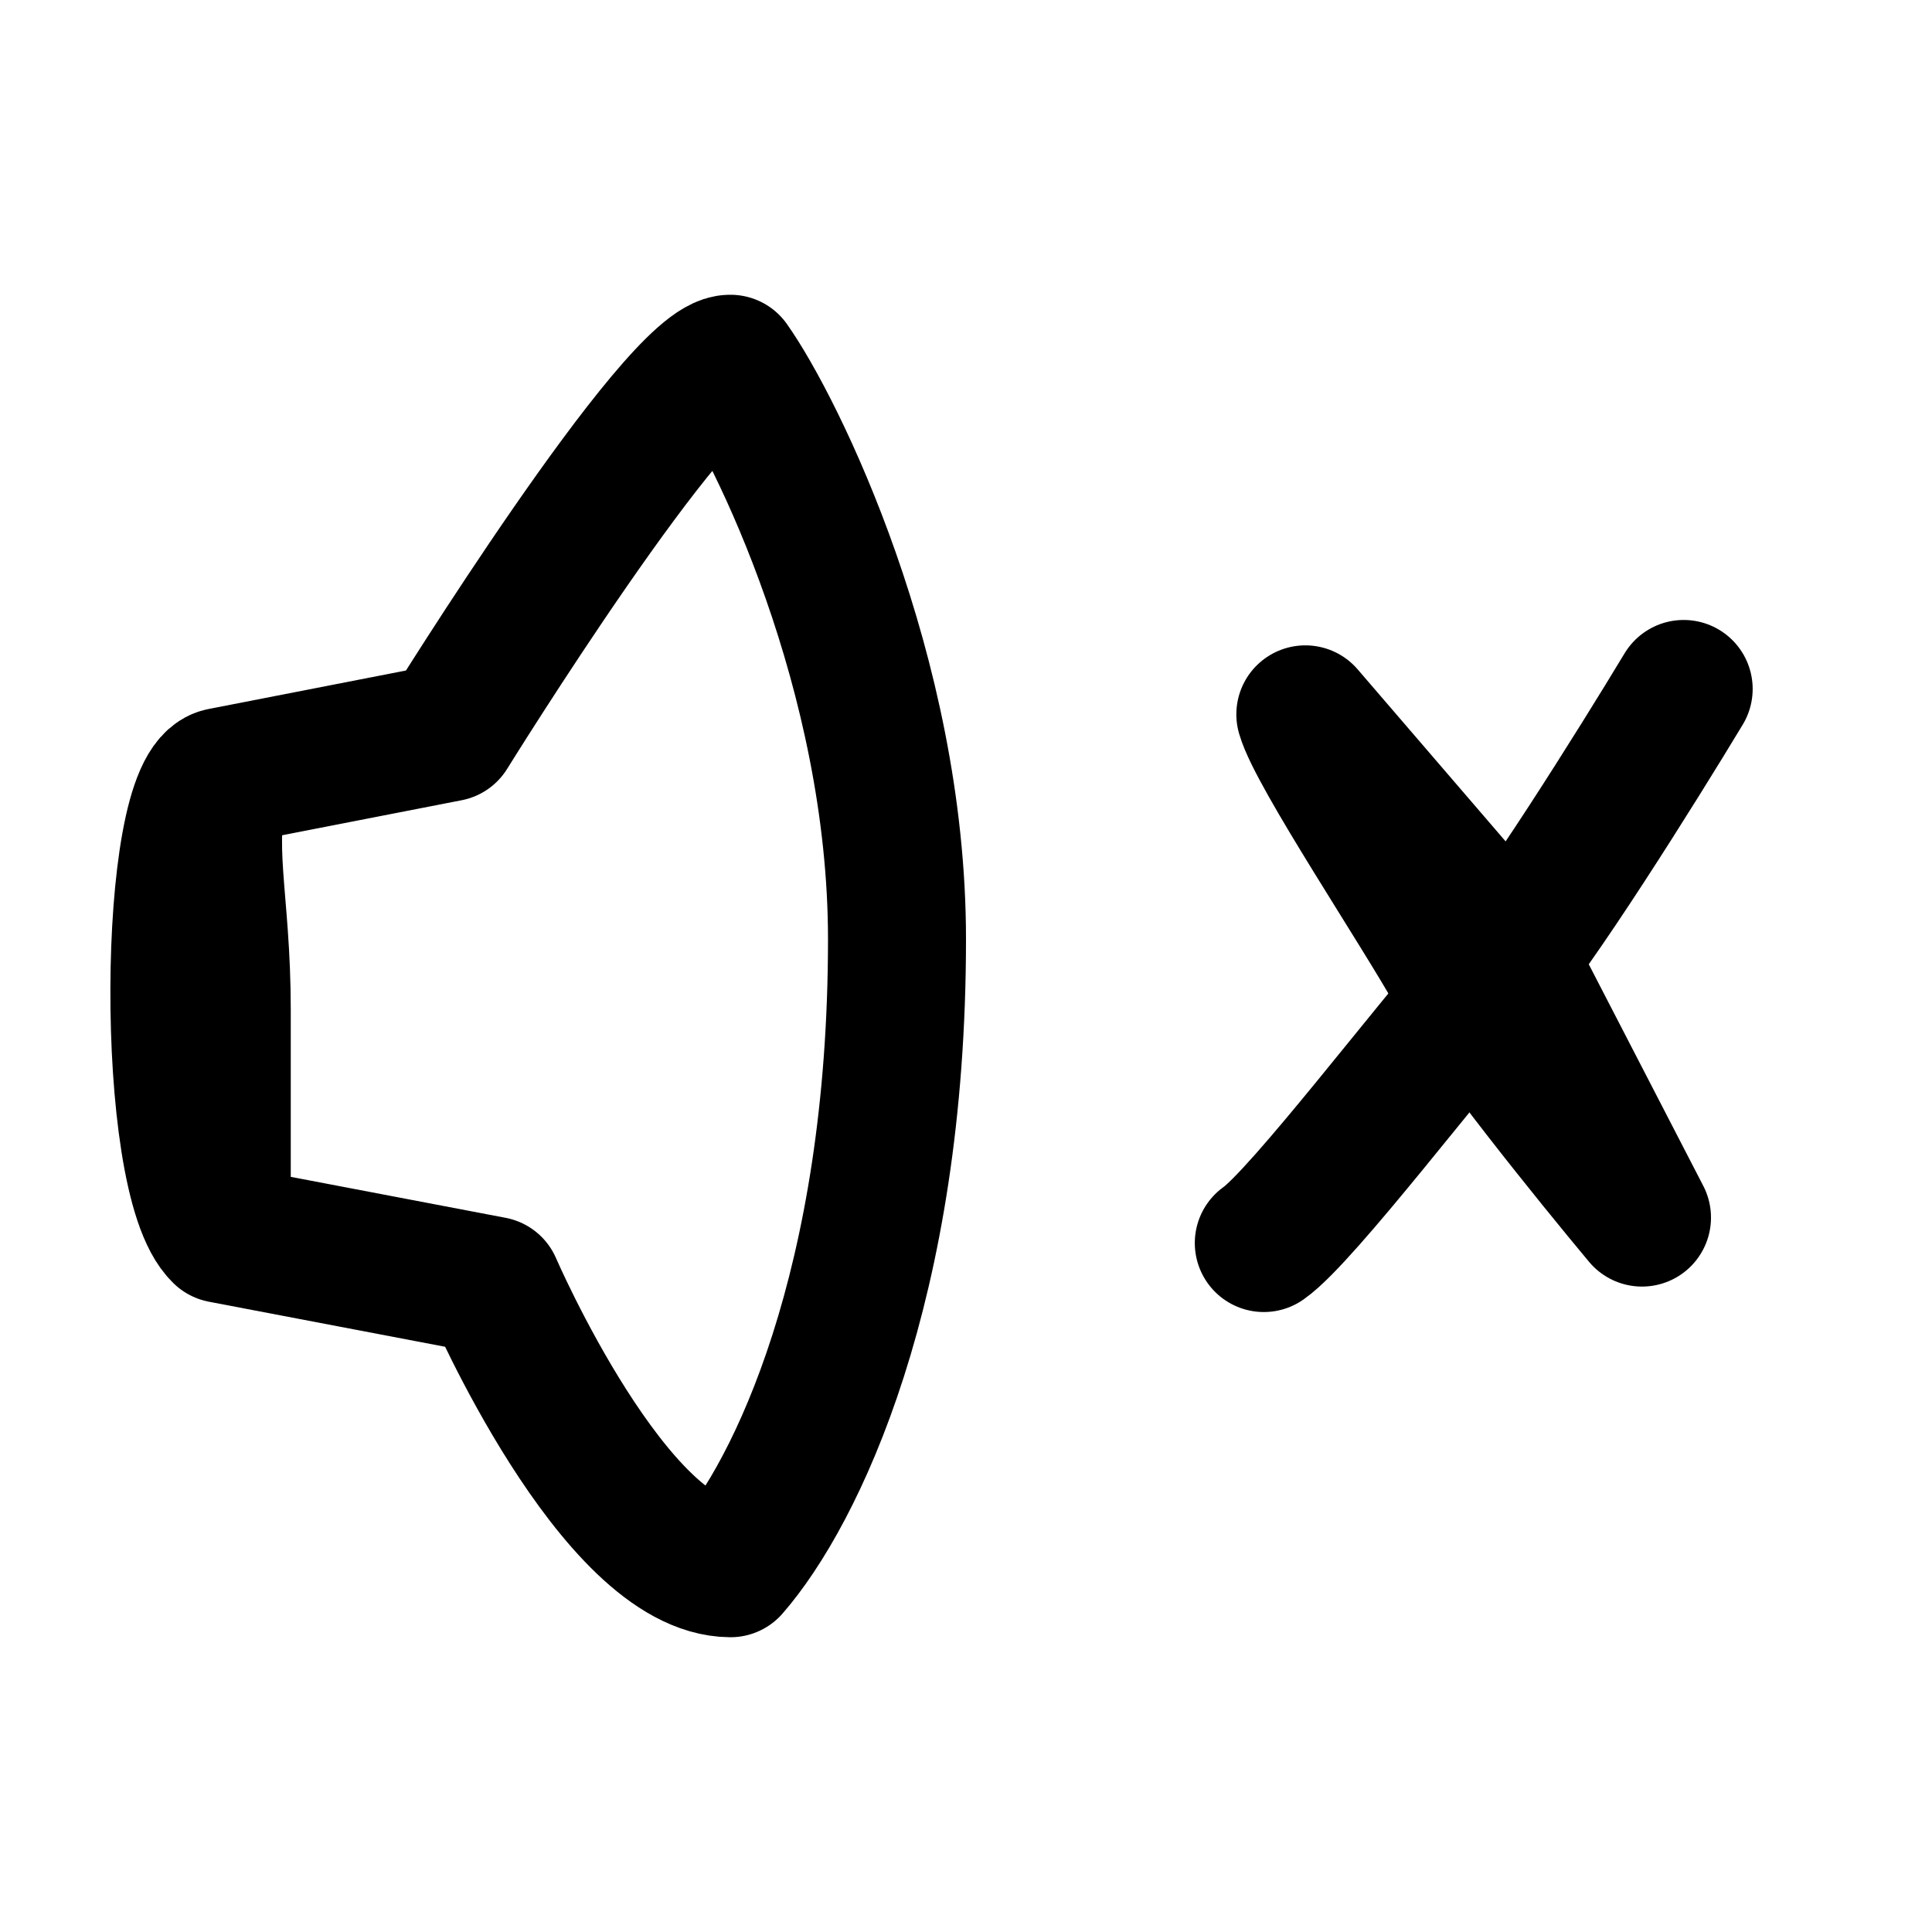 <?xml version="1.0" encoding="UTF-8" standalone="no" ?>
<!DOCTYPE svg PUBLIC "-//W3C//DTD SVG 1.1//EN" "http://www.w3.org/Graphics/SVG/1.1/DTD/svg11.dtd">
<svg xmlns="http://www.w3.org/2000/svg" xmlns:xlink="http://www.w3.org/1999/xlink" version="1.1" width="28" height="28" viewBox="0 0 28 28" xml:space="preserve">
<desc>Created with Fabric.js 5.3.0</desc>
<defs>
</defs>
<g transform="matrix(1 0 0 1 7.8 14)" id="hNT6sMRA6d8FC-wJQeRIY"  >
<path style="stroke: rgb(0,0,0); stroke-width: 2; stroke-dasharray: none; stroke-linecap: round; stroke-dashoffset: 0; stroke-linejoin: round; stroke-miterlimit: 10; fill: none; fill-rule: nonzero; opacity: 1;"  transform=" translate(-6.53, -14)" d="M 1.944 11.257 L 5.23 10.616 C 5.23 10.616 8.561 5.244 9.317 5.272 C 9.975 6.201 11.73 9.755 11.73 13.611 C 11.73 18.632 10.262 21.644 9.317 22.728 C 7.639 22.719 5.871 18.632 5.871 18.632 L 1.944 17.883 M 1.944 11.257 C 1.145 11.413 1.105 17.085 1.944 17.883 M 1.944 11.257 C 1.659 12.242 1.944 13.004 1.944 14.639 C 1.944 15.947 1.944 17.132 1.944 17.883" stroke-linecap="round" />
</g>
<g transform="matrix(1 0 0 1 21.358 14)" id="4LSeAWYwLq_hOqGxMoe-A"  >
<path style="stroke: rgb(0,0,0); stroke-width: 2; stroke-dasharray: none; stroke-linecap: round; stroke-dashoffset: 0; stroke-linejoin: round; stroke-miterlimit: 10; fill: none; fill-rule: nonzero; opacity: 1;"  transform=" translate(-3.936, -5.544)" d="M 3.692 5.663 C 4.106 6.41 5.653 8.325 6.375 9.19 L 4.277 5.13 L 1.496 1.897 C 1.661 2.471 3.174 4.73 3.692 5.663 Z" stroke-linecap="round" />
</g>
<g transform="matrix(1 0 0 1 21.358 14)" id="te4ljANEbes_8rNBW1hN5"  >
<path style="stroke: rgb(0,0,0); stroke-width: 2; stroke-dasharray: none; stroke-linecap: round; stroke-dashoffset: 0; stroke-linejoin: round; stroke-miterlimit: 10; fill: none; fill-rule: nonzero; opacity: 1;"  transform=" translate(-4.316, -5.015)" d="M 7.359 1 C 6.691 2.108 5.191 4.507 4.537 5.237 C 3.719 6.148 1.834 8.638 1.274 9.03" stroke-linecap="round" />
</g>
</svg>